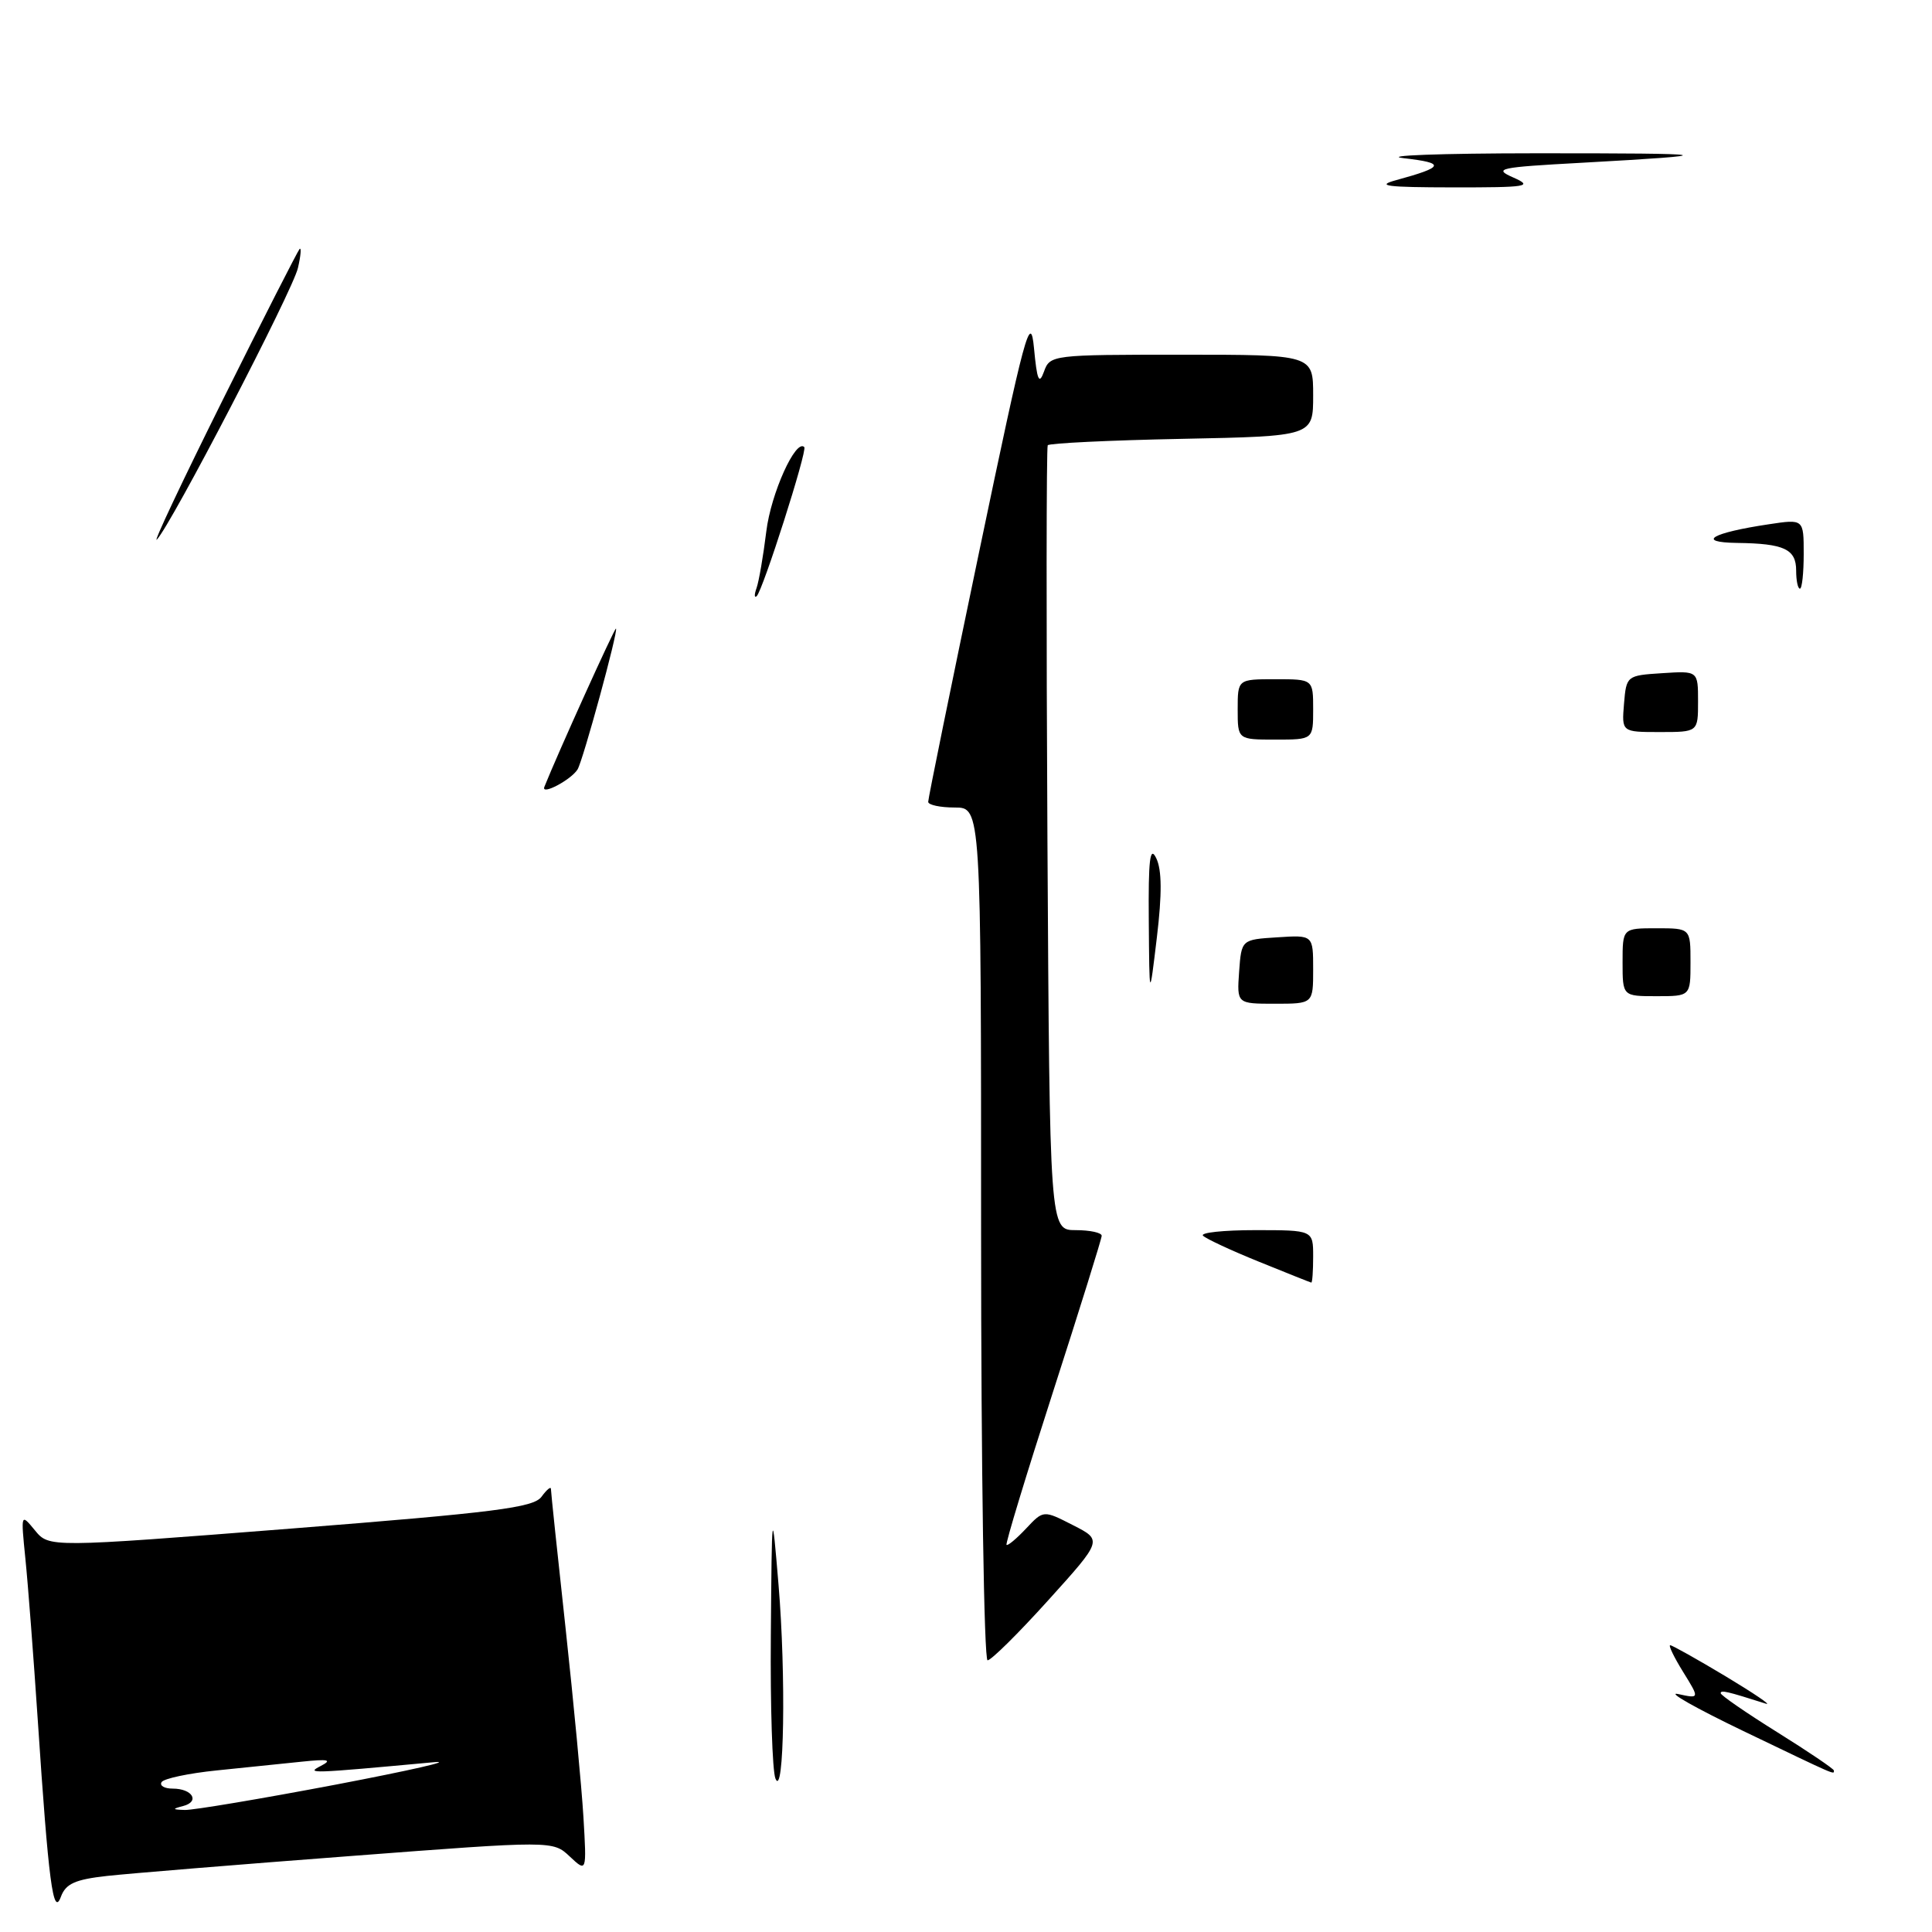 <?xml version="1.0" encoding="UTF-8" standalone="no"?>
<!DOCTYPE svg PUBLIC "-//W3C//DTD SVG 1.1//EN" "http://www.w3.org/Graphics/SVG/1.1/DTD/svg11.dtd" >
<svg xmlns="http://www.w3.org/2000/svg" xmlns:xlink="http://www.w3.org/1999/xlink" version="1.1" viewBox="0 0 256 256">
 <g >
 <path fill="currentColor"
d=" M 14.19 248.57 C 17.11 248.25 31.59 247.06 46.38 245.94 C 73.26 243.89 73.26 243.89 75.50 246.00 C 77.74 248.10 77.74 248.10 77.31 240.80 C 77.07 236.79 76.00 225.50 74.94 215.73 C 73.87 205.96 73.00 197.66 73.00 197.29 C 73.00 196.92 72.44 197.39 71.75 198.33 C 70.69 199.77 65.64 200.41 38.50 202.55 C 6.50 205.06 6.50 205.06 4.63 202.78 C 2.76 200.51 2.76 200.52 3.36 206.50 C 3.70 209.80 4.44 219.47 5.01 228.00 C 6.43 249.40 7.05 254.09 8.07 251.33 C 8.71 249.60 9.95 249.04 14.19 248.57 Z  M 102.75 235.67 C 102.34 234.66 102.06 226.11 102.14 216.67 C 102.28 199.50 102.28 199.50 103.16 210.00 C 104.16 221.96 103.90 238.47 102.75 235.67 Z  M 231.00 229.37 C 224.68 226.33 220.79 224.13 222.36 224.47 C 225.22 225.09 225.22 225.09 223.03 221.55 C 221.82 219.60 221.05 218.00 221.31 218.00 C 221.57 218.00 224.87 219.85 228.64 222.11 C 232.41 224.38 234.82 226.01 234.00 225.75 C 228.81 224.10 228.00 223.91 228.00 224.36 C 228.00 224.63 231.38 226.96 235.50 229.53 C 239.62 232.10 243.00 234.39 243.00 234.60 C 243.00 235.16 243.62 235.43 231.00 229.37 Z  M 130.00 163.50 C 130.00 107.00 130.00 107.00 126.50 107.00 C 124.58 107.00 123.00 106.66 122.99 106.25 C 122.98 105.84 126.02 90.93 129.74 73.13 C 135.83 43.97 136.55 41.29 137.01 46.13 C 137.41 50.39 137.68 51.04 138.33 49.25 C 139.12 47.03 139.40 47.00 156.57 47.00 C 174.00 47.00 174.00 47.00 174.00 52.40 C 174.00 57.80 174.00 57.80 156.58 58.15 C 147.00 58.34 139.02 58.73 138.83 59.00 C 138.65 59.27 138.63 82.79 138.79 111.25 C 139.09 163.00 139.09 163.00 142.54 163.00 C 144.44 163.00 145.99 163.34 145.98 163.75 C 145.97 164.16 143.06 173.48 139.52 184.46 C 135.98 195.43 133.21 204.54 133.37 204.70 C 133.53 204.86 134.69 203.89 135.96 202.54 C 138.26 200.09 138.26 200.09 142.17 202.09 C 146.09 204.08 146.09 204.08 138.90 212.04 C 134.95 216.42 131.33 220.00 130.86 220.00 C 130.39 220.00 130.00 194.57 130.00 163.50 Z  M 166.83 167.19 C 163.15 165.70 159.82 164.15 159.41 163.74 C 159.00 163.33 162.12 163.00 166.33 163.00 C 174.00 163.00 174.00 163.00 174.00 166.50 C 174.00 168.43 173.89 169.98 173.75 169.95 C 173.61 169.92 170.50 168.68 166.83 167.19 Z  M 164.19 128.75 C 164.50 124.50 164.50 124.50 169.25 124.20 C 174.00 123.89 174.00 123.89 174.00 128.45 C 174.00 133.00 174.00 133.00 168.94 133.00 C 163.89 133.00 163.89 133.00 164.19 128.75 Z  M 152.22 122.00 C 152.15 113.85 152.38 112.00 153.21 113.72 C 153.96 115.27 153.98 118.45 153.29 124.22 C 152.30 132.50 152.30 132.50 152.22 122.00 Z  M 215.00 127.50 C 215.00 123.00 215.00 123.00 219.50 123.00 C 224.00 123.00 224.00 123.00 224.00 127.50 C 224.00 132.00 224.00 132.00 219.50 132.00 C 215.00 132.00 215.00 132.00 215.00 127.50 Z  M 72.13 104.27 C 73.82 100.02 81.46 83.13 81.62 83.29 C 81.94 83.61 77.25 100.78 76.53 101.95 C 75.68 103.33 71.67 105.45 72.13 104.27 Z  M 164.00 94.00 C 164.00 90.00 164.00 90.00 169.00 90.00 C 174.00 90.00 174.00 90.00 174.00 94.00 C 174.00 98.00 174.00 98.00 169.00 98.00 C 164.00 98.00 164.00 98.00 164.00 94.00 Z  M 215.19 93.25 C 215.50 89.54 215.55 89.50 220.25 89.20 C 225.00 88.89 225.00 88.89 225.00 92.95 C 225.00 97.00 225.00 97.00 219.94 97.00 C 214.88 97.00 214.88 97.00 215.19 93.25 Z  M 100.25 77.91 C 100.56 77.03 101.14 73.66 101.54 70.41 C 102.15 65.39 105.44 58.10 106.57 59.24 C 107.01 59.67 101.06 78.30 100.26 79.00 C 99.94 79.27 99.94 78.78 100.25 77.91 Z  M 238.00 75.61 C 238.00 72.76 236.42 72.02 230.17 71.94 C 224.66 71.86 226.80 70.60 234.37 69.47 C 239.00 68.77 239.00 68.77 239.00 73.39 C 239.00 75.92 238.78 78.00 238.50 78.00 C 238.22 78.00 238.00 76.92 238.00 75.61 Z  M 29.51 53.00 C 34.85 42.27 39.44 33.28 39.69 33.00 C 39.95 32.73 39.86 33.85 39.48 35.50 C 38.80 38.50 22.64 69.61 20.78 71.50 C 20.24 72.05 24.17 63.73 29.51 53.00 Z  M 185.00 23.87 C 191.40 22.12 191.58 21.60 186.00 20.96 C 182.97 20.61 190.85 20.32 203.50 20.31 C 227.84 20.30 228.82 20.50 209.54 21.57 C 198.55 22.17 197.81 22.33 200.54 23.53 C 203.20 24.71 202.40 24.84 192.50 24.83 C 183.74 24.82 182.21 24.63 185.00 23.87 Z  M 24.26 239.31 C 26.53 238.72 25.50 237.00 22.88 237.00 C 21.78 237.00 21.12 236.61 21.41 236.14 C 21.70 235.67 24.99 234.97 28.72 234.59 C 32.45 234.21 37.52 233.68 40.00 233.43 C 43.53 233.06 44.07 233.19 42.50 234.00 C 40.49 235.04 41.03 235.02 57.50 233.50 C 60.25 233.25 54.40 234.58 44.50 236.47 C 34.60 238.35 25.60 239.86 24.50 239.83 C 22.82 239.78 22.78 239.69 24.26 239.31 Z "/>
</g>
</svg>